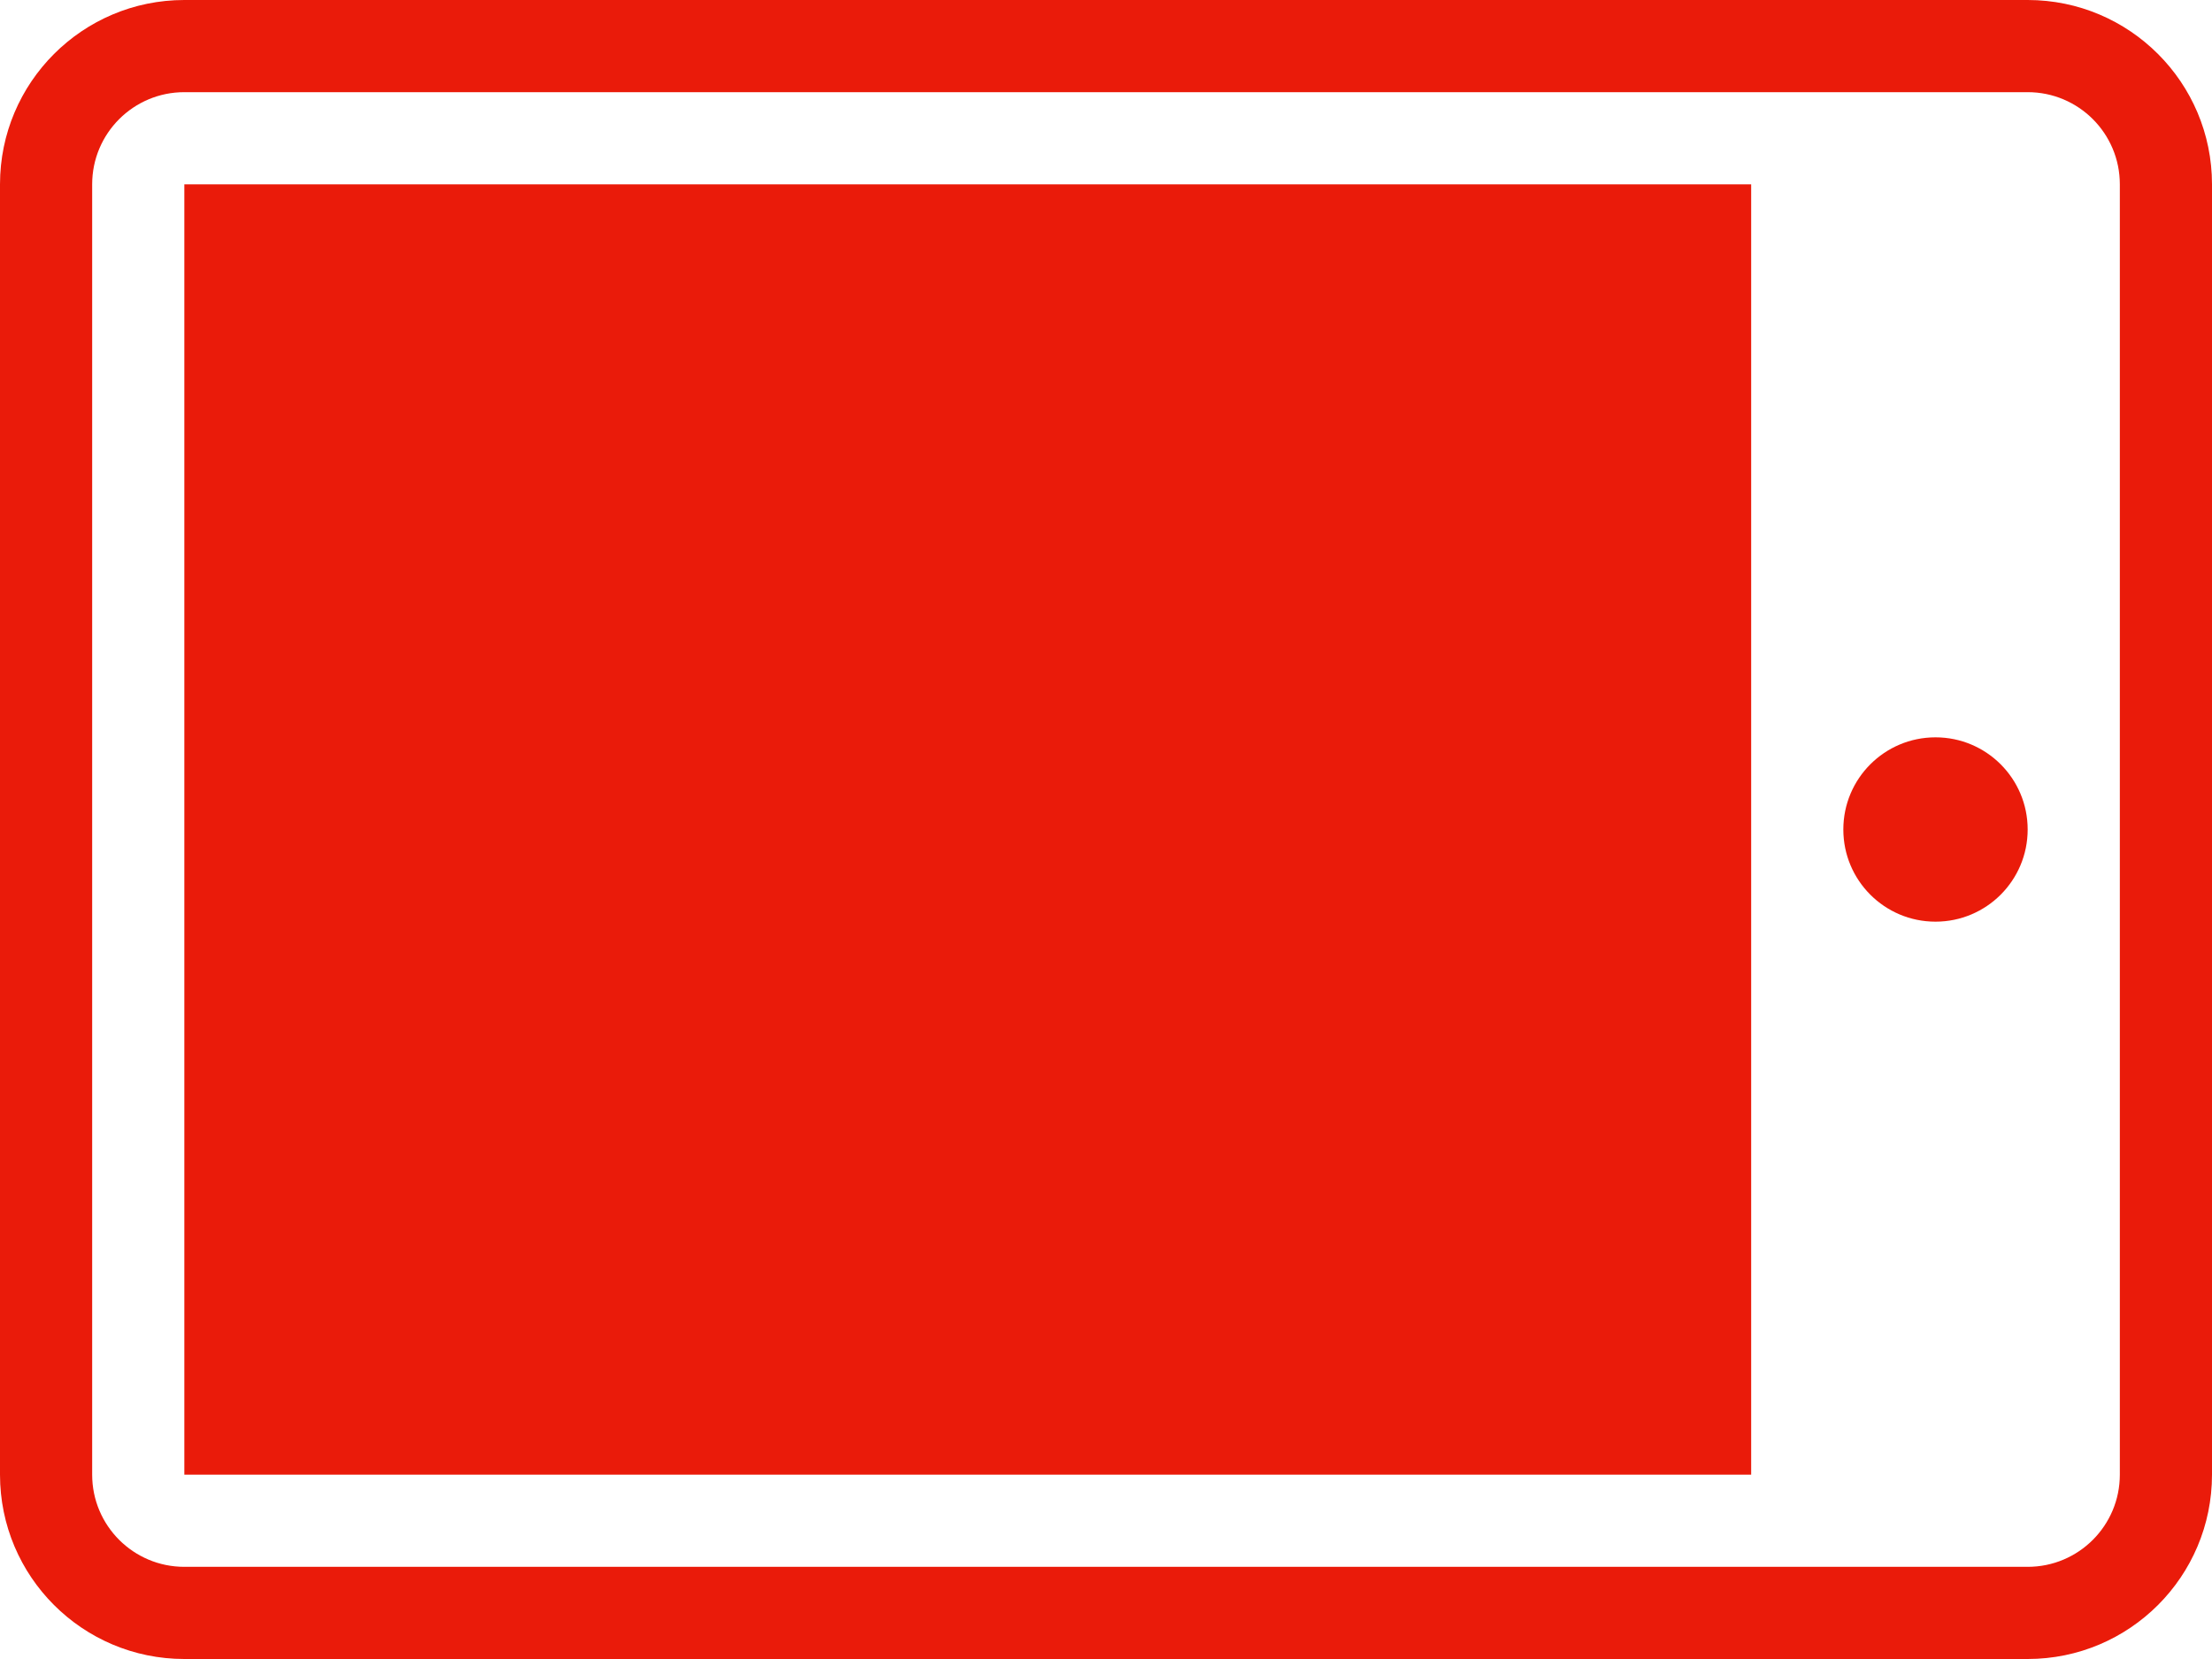 <svg xmlns="http://www.w3.org/2000/svg" width="48" height="36" viewBox="0 0 48 36">
  <path fill="#EA1B0A" fill-rule="evenodd" d="M28,34 L62,34 L62,62 L28,62 L28,34 Z M72,34 L72,62 C72,64.209 70.209,66 68,66 L28,66 C25.791,66 24,64.209 24,62 L24,34 C24,31.791 25.791,30 28,30 L68,30 C70.209,30 72,31.791 72,34 Z M70,34 C70,32.895 69.105,32 68,32 L28,32 C26.895,32 26,32.895 26,34 L26,62 C26,63.105 26.895,64 28,64 L68,64 C69.105,64 70,63.105 70,62 L70,34 Z M66,46 C64.895,46 64,46.895 64,48 C64,49.105 64.895,50 66,50 C67.105,50 68,49.105 68,48 C68,46.895 67.105,46 66,46 Z" transform="translate(-24 -30)"/>
</svg>
